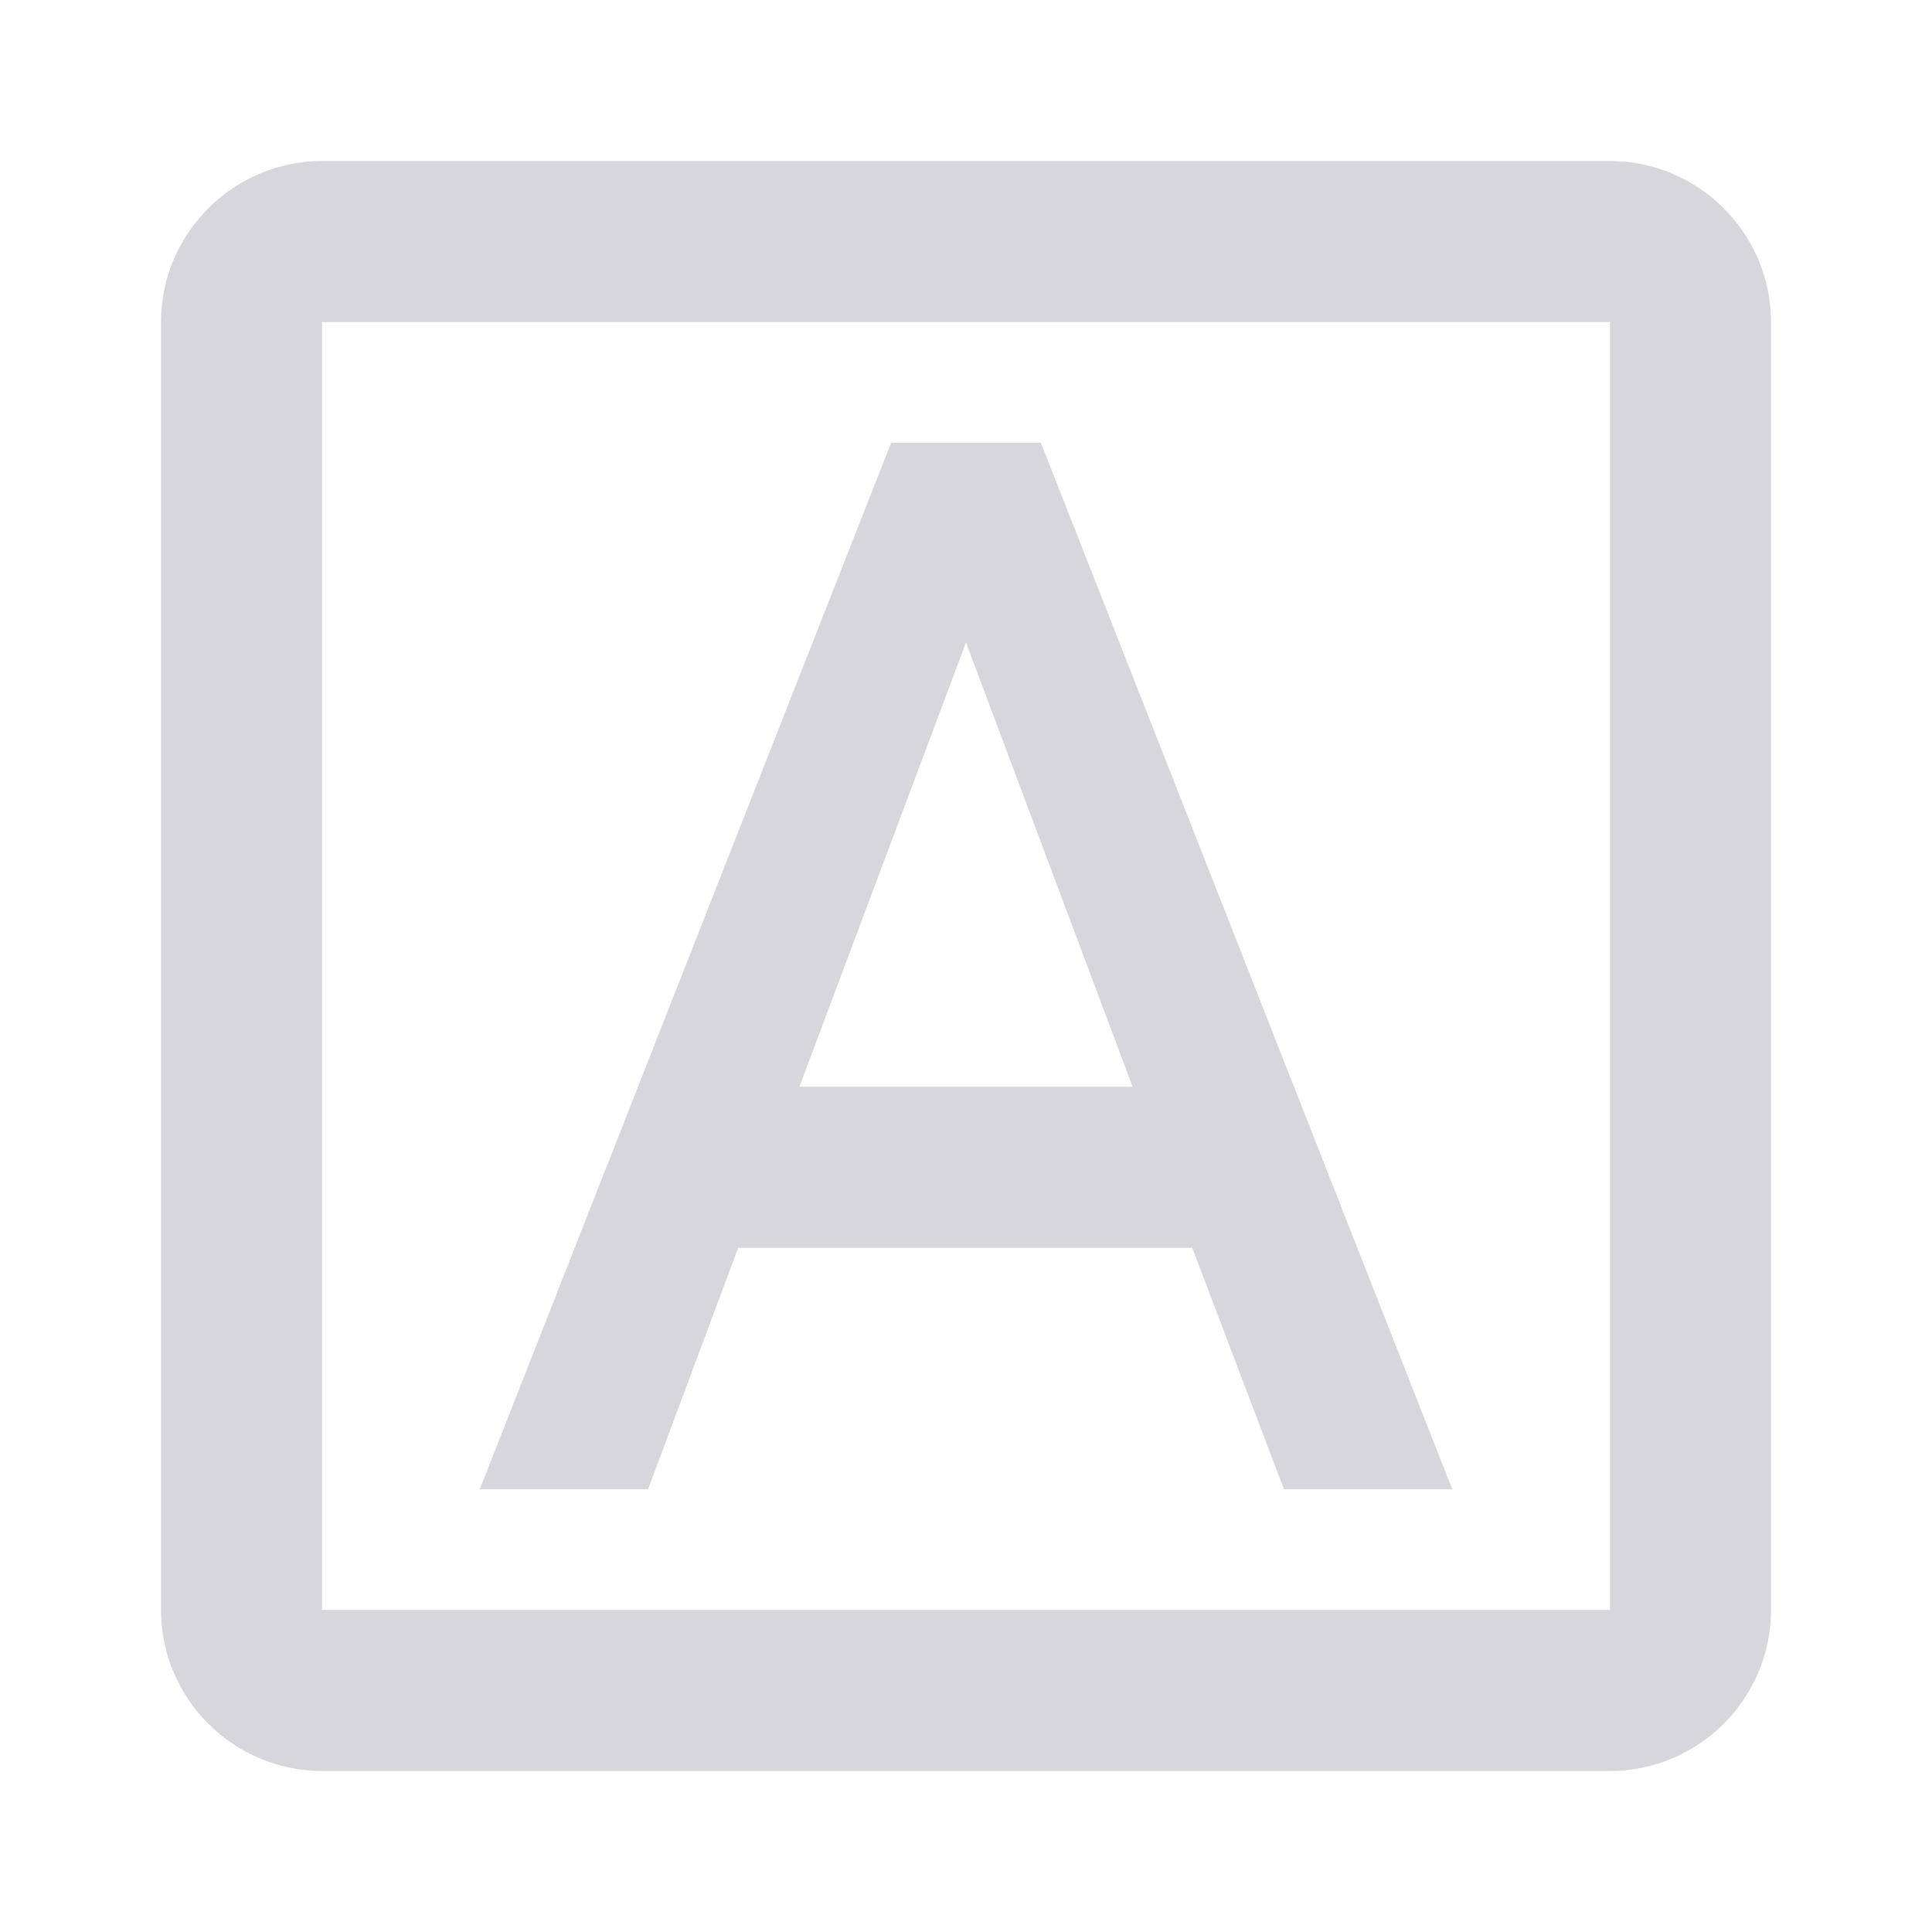 <svg width="80" height="80" viewBox="0 0 80 80" fill="none"
     xmlns="http://www.w3.org/2000/svg">
  <path d="M30.567 51.667H49.367L53.167 61.667H60.134L43.1 18.333H36.9L19.867 61.667H26.834L30.567 51.667ZM40 26.6L46.9 45H33.1L40 26.6ZM66.667 6.667H13.334C9.667 6.667 6.667 9.667 6.667 13.333V66.667C6.667 70.333 9.667 73.333 13.334 73.333H66.667C70.334 73.333 73.334 70.333 73.334 66.667V13.333C73.334 9.667 70.334 6.667 66.667 6.667ZM66.667 66.667H13.334V13.333H66.667V66.667Z"
        fill="#D6D6DC"/>
</svg>
